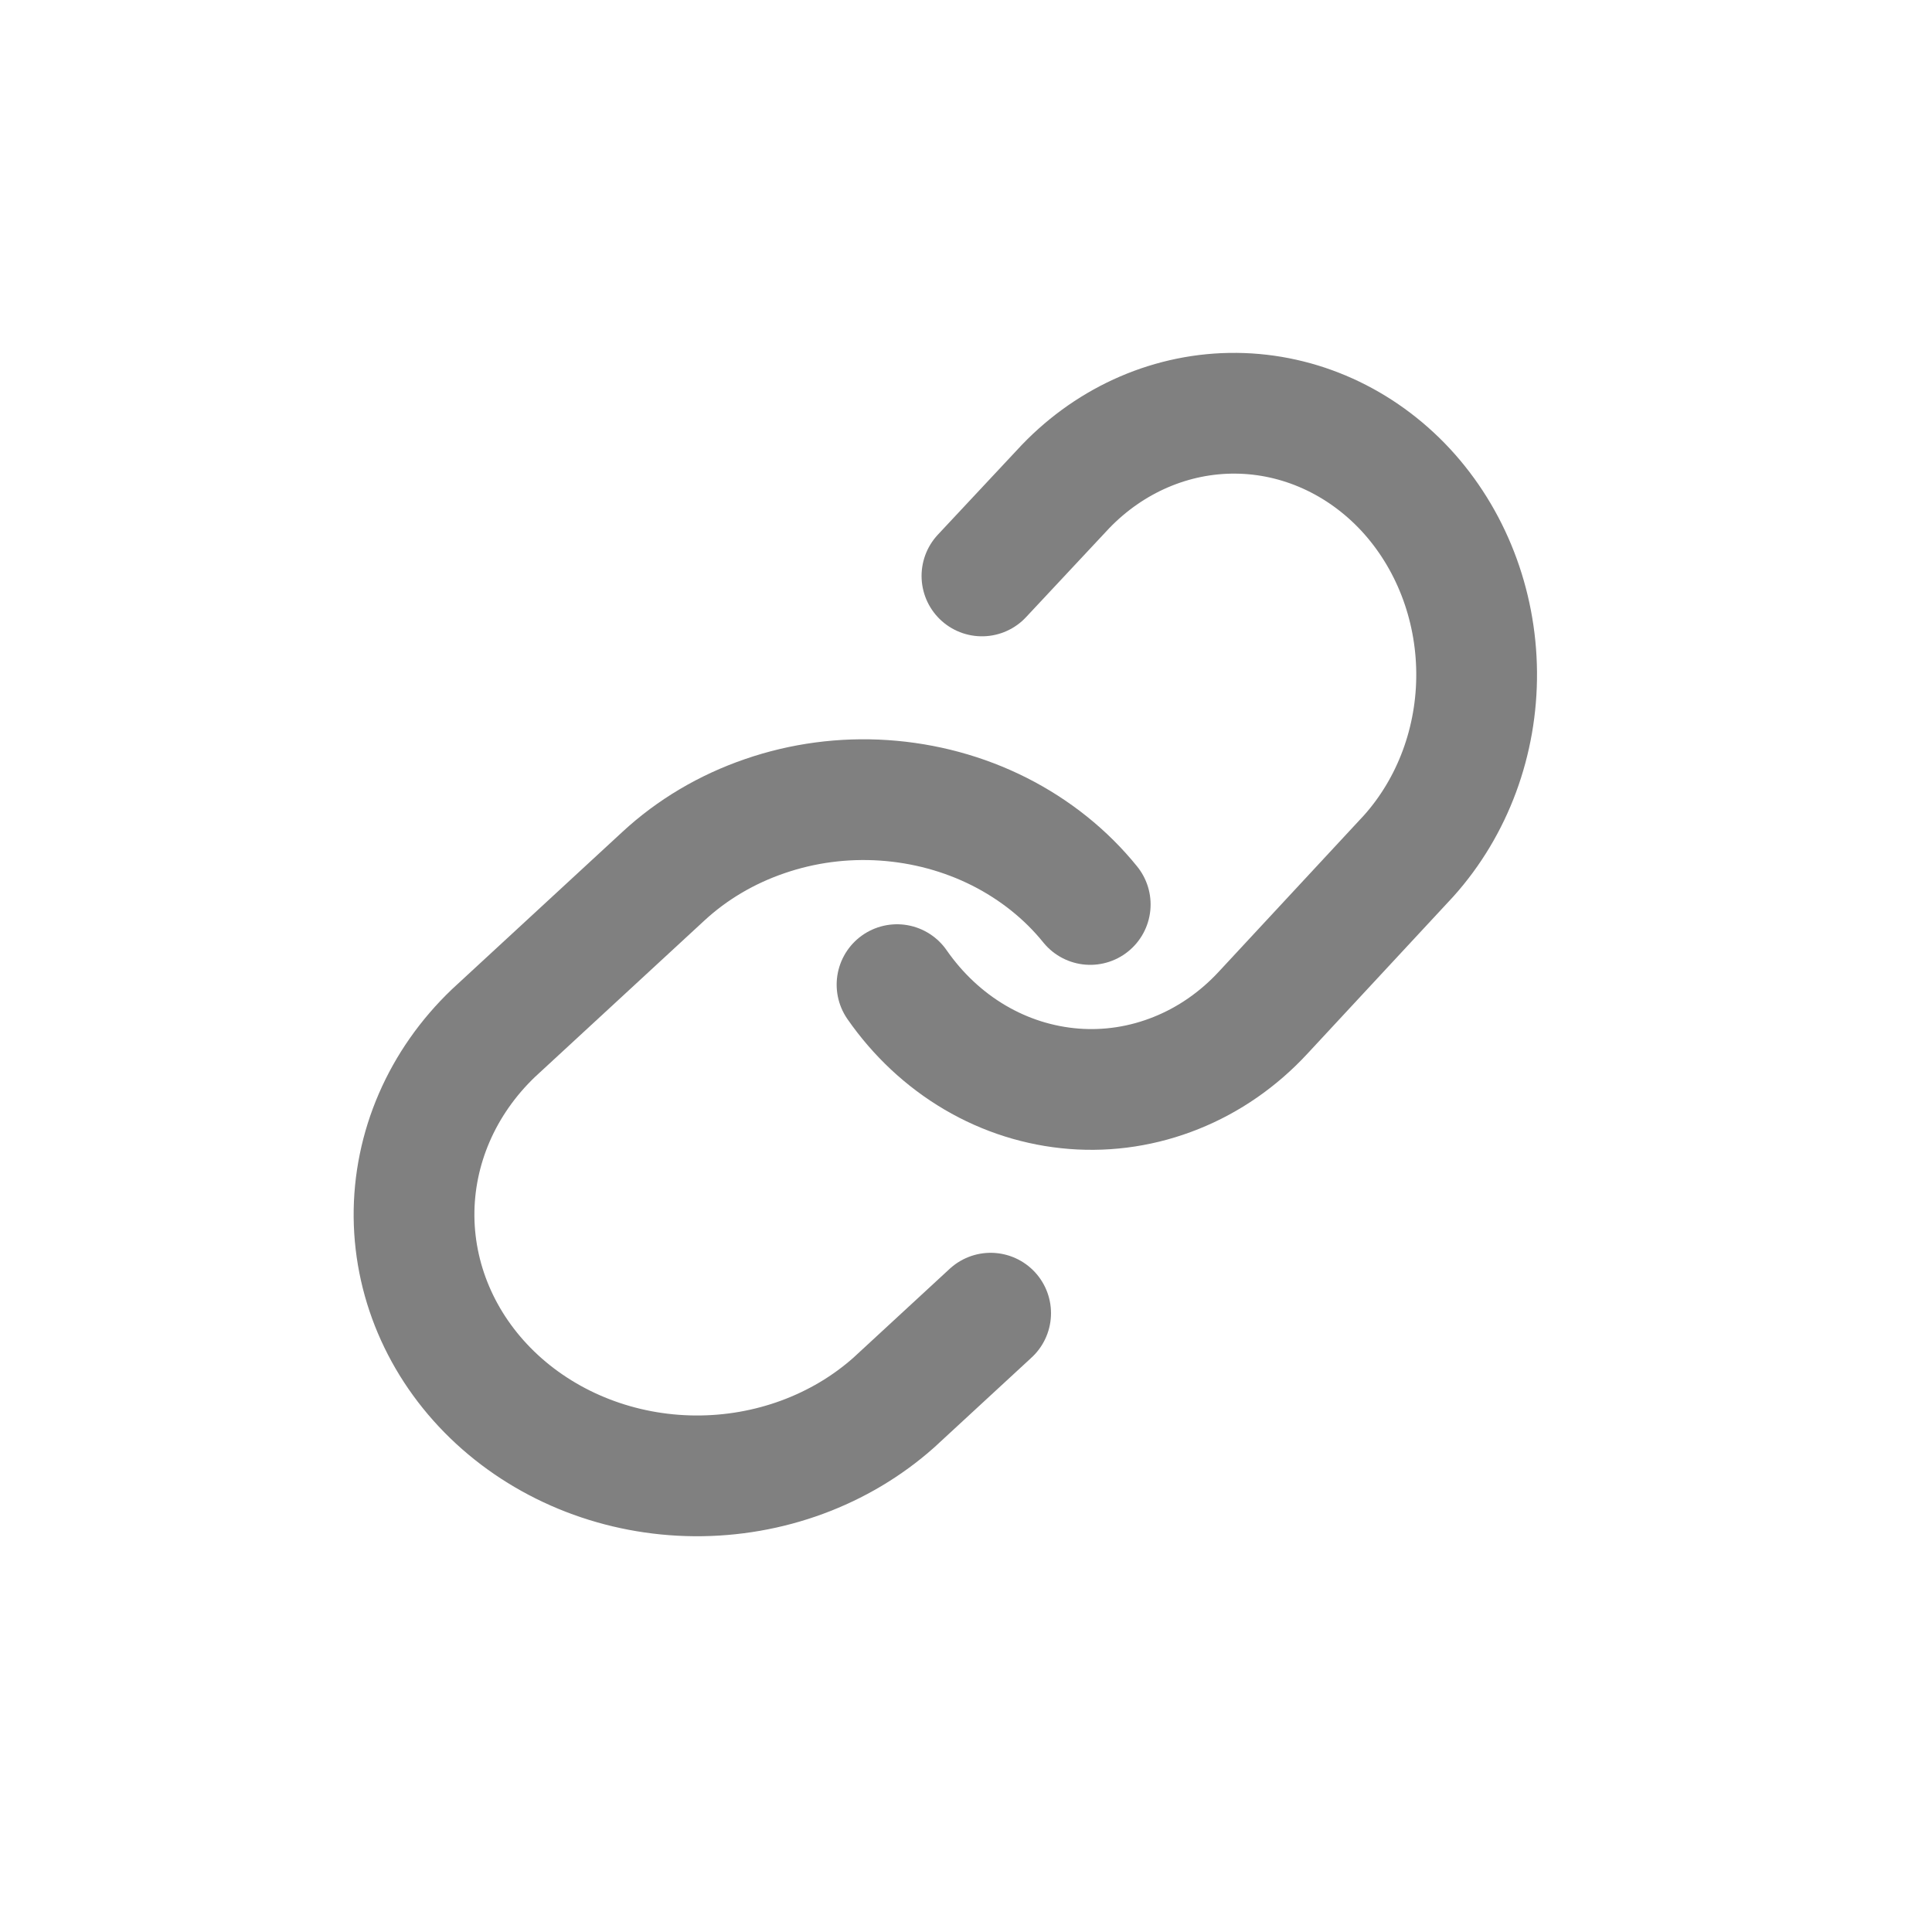 <svg width="20" height="20" viewBox="0 0 20 20" fill="none" xmlns="http://www.w3.org/2000/svg">
<path d="M9.286 10.193C9.502 10.504 9.777 10.761 10.093 10.947C10.409 11.133 10.759 11.243 11.118 11.271C11.477 11.299 11.838 11.243 12.176 11.107C12.513 10.972 12.819 10.76 13.074 10.485L14.581 8.862C15.039 8.352 15.292 7.669 15.286 6.96C15.28 6.25 15.016 5.572 14.551 5.07C14.085 4.569 13.455 4.284 12.796 4.278C12.138 4.272 11.503 4.545 11.03 5.037L10.165 5.962" stroke="#808080" stroke-width="1.25" stroke-linecap="round" stroke-linejoin="round"/>
<path d="M11.286 9.363C11.035 9.052 10.713 8.795 10.345 8.609C9.976 8.423 9.568 8.313 9.149 8.285C8.73 8.257 8.309 8.313 7.916 8.449C7.522 8.584 7.164 8.796 6.867 9.071L5.109 10.694C4.575 11.204 4.28 11.887 4.286 12.596C4.293 13.306 4.601 13.984 5.145 14.486C5.688 14.987 6.423 15.272 7.191 15.278C7.96 15.284 8.7 15.011 9.253 14.519L10.255 13.594" stroke="#808080" stroke-width="1.25" stroke-linecap="round" stroke-linejoin="round"/>
</svg>
